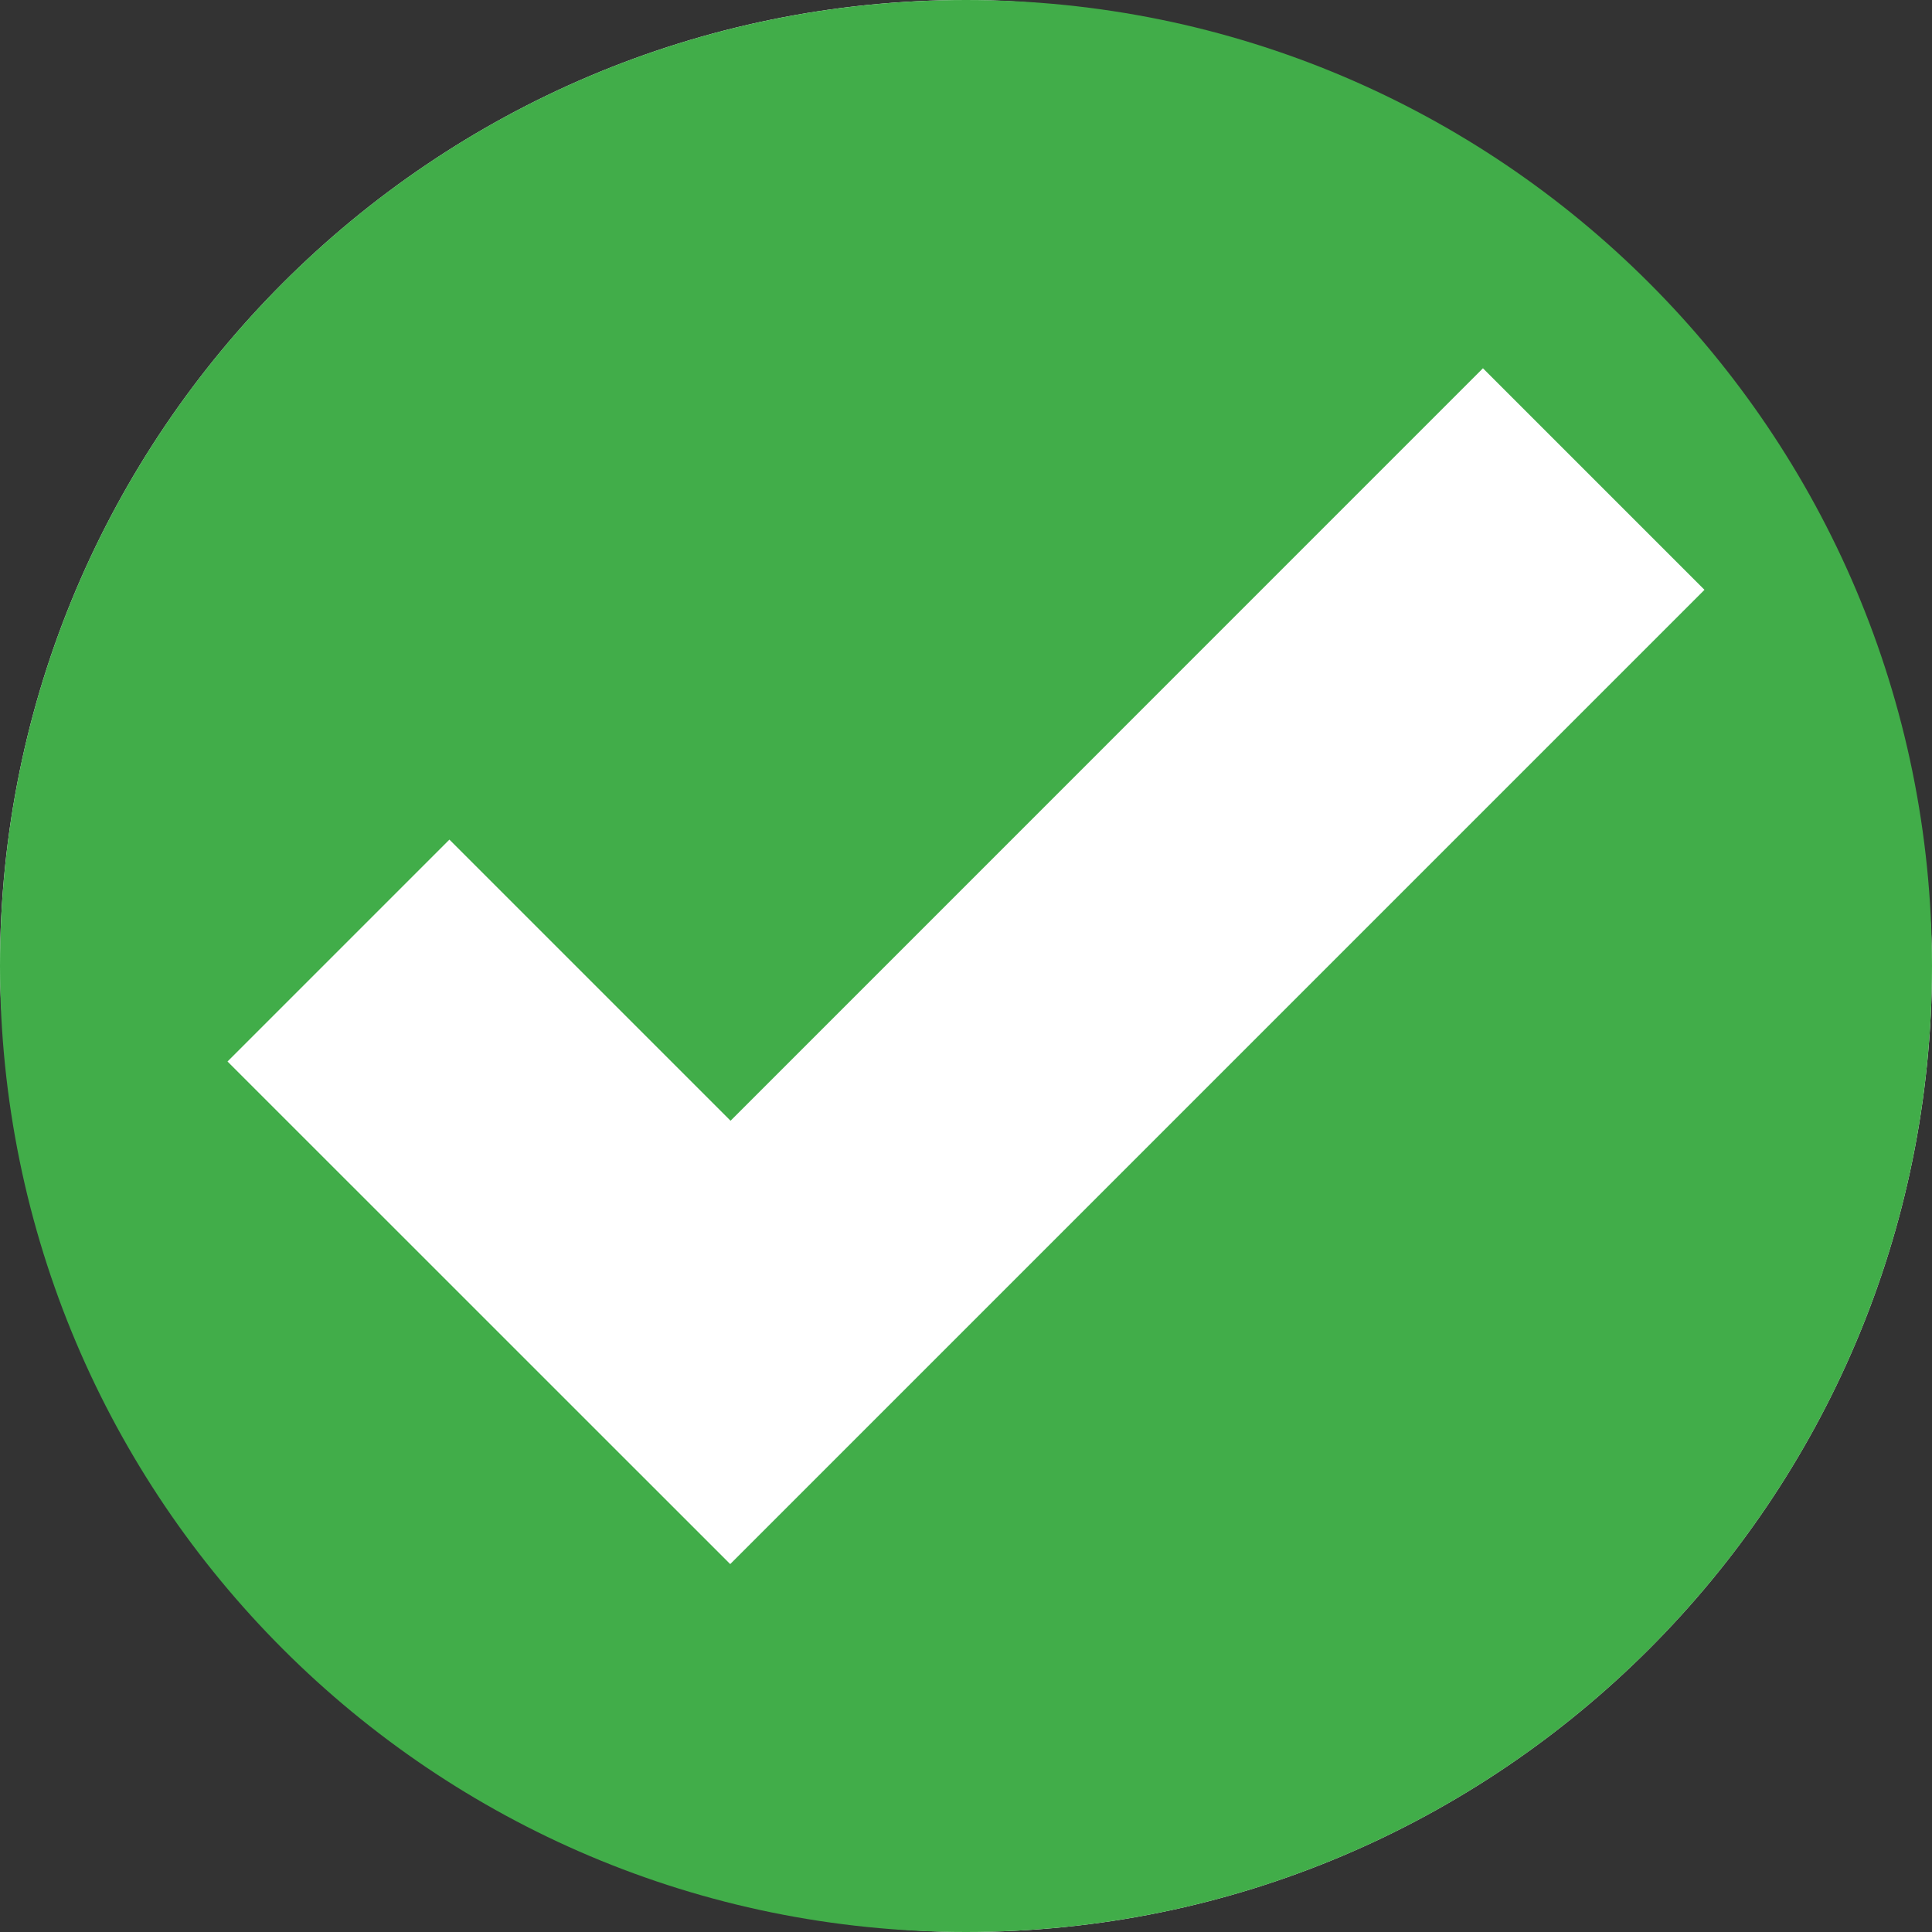 <svg width="21" height="21" viewBox="0 0 21 21" fill="none" xmlns="http://www.w3.org/2000/svg">
<rect x="0" y="0" width="21" height="21" fill="#333333" stroke="none"/>
<rect width="21" height="21" rx="10.5" fill="white"/>
<path d="M21 10.5C21 4.7 16.3 0 10.5 0C4.7 0 0 4.7 0 10.5C0 16.3 4.7 21 10.5 21C16.3 21 21 16.3 21 10.5ZM18.527 6.411L8.642 16.296L7.937 17.001L2.473 11.538L4.885 9.126L7.941 12.182L16.119 4.003L18.527 6.411Z" fill="#41AD49"/>
</svg>
